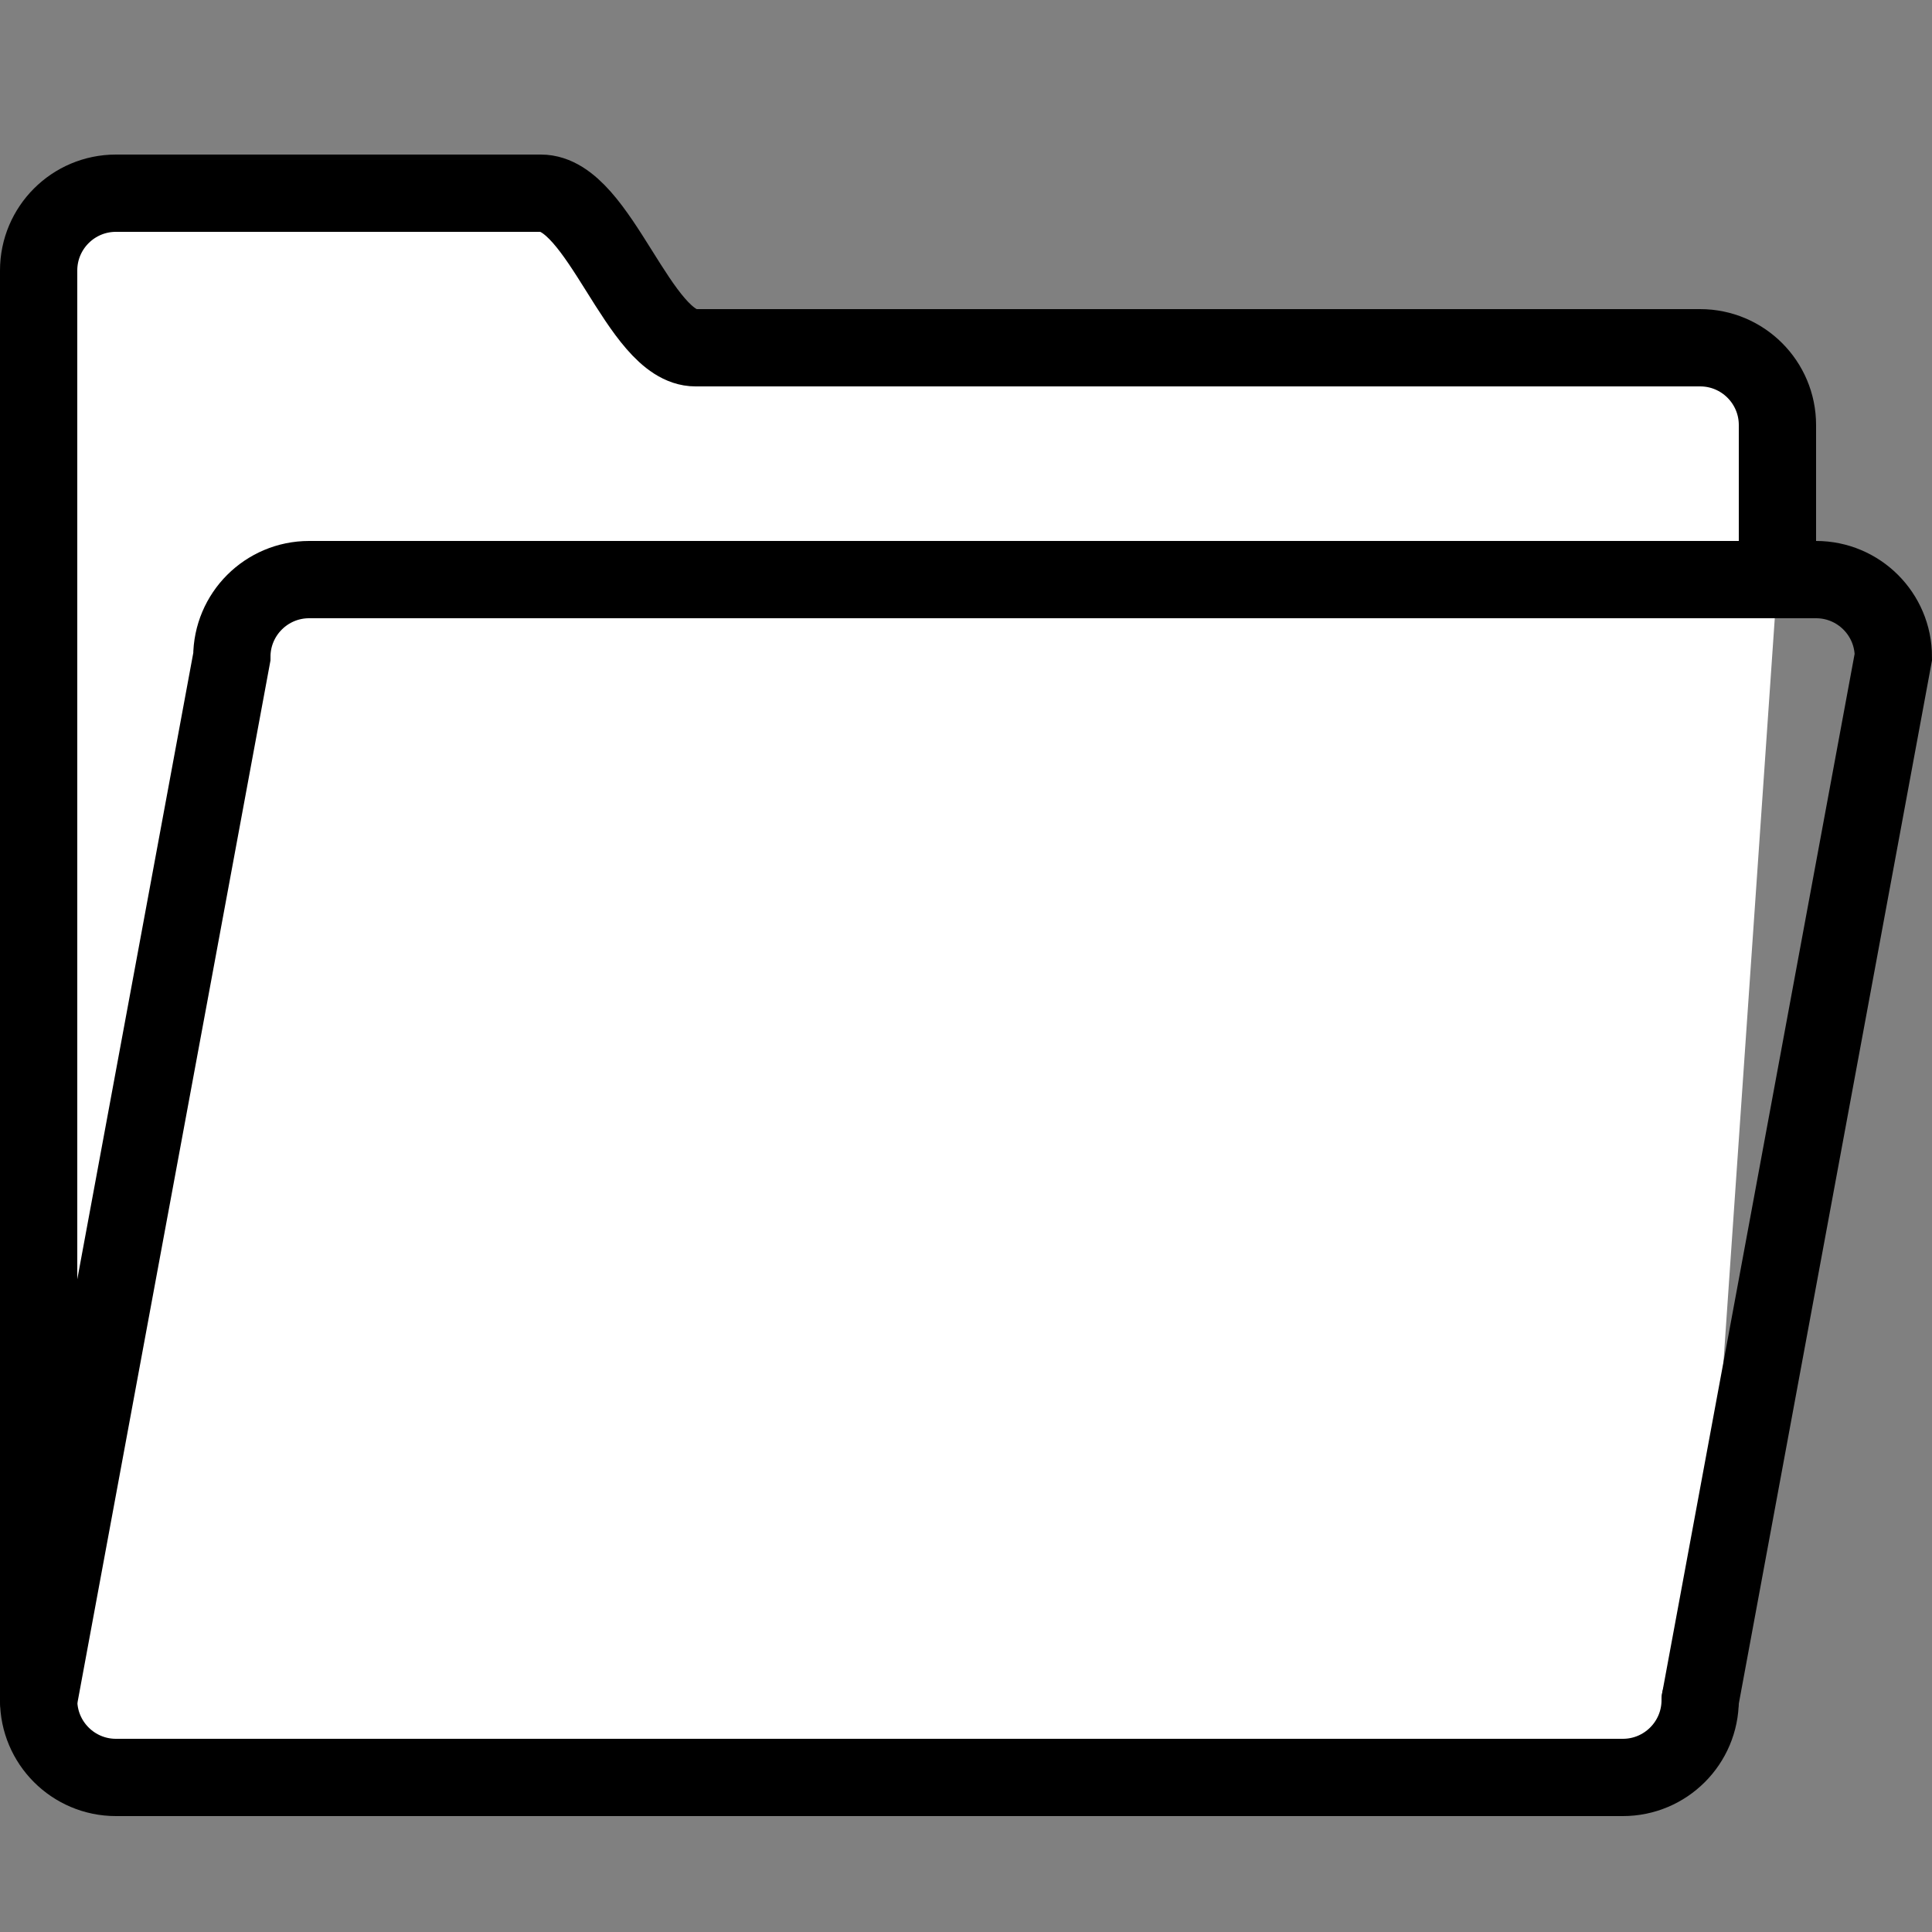 <svg width="50" height="50" xmlns="http://www.w3.org/2000/svg">

 <rect width="100%" height="100%" fill="#808080" stroke="none"/>

 <g>
  <title>background</title>
  <rect fill="none" id="canvas_background" height="402" width="582" y="-1" x="-1"/>
 </g>
 <g>
  <title>Layer 1</title>
  <rect id="svg_1" width="50" height="50" fill="none"/>
  <path id="svg_2" stroke-width="2" stroke-miterlimit="10" stroke-linecap="round" stroke="#000000" fill="#ffffff" d="m46,15l0,-4c0,-1.104 -0.896,-2 -2,-2c0,0 -24.648,0 -26,0c-1.469,0 -2.484,-4 -4,-4l-11,0c-1.104,0 -2,0.896 -2,2l0,4l0,29l0,4c0,1.104 0.896,2 2,2l39,0c1.104,0 2,-0.896 2,-2"/>
  <path id="svg_3" stroke-width="2" stroke-miterlimit="10" stroke-linecap="round" stroke="#000000" fill="none" d="m1,44l5,-27c0,-1.104 0.896,-2 2,-2l39,0c1.104,0 2,0.896 2,2l-5,27"/>
 </g>
</svg>